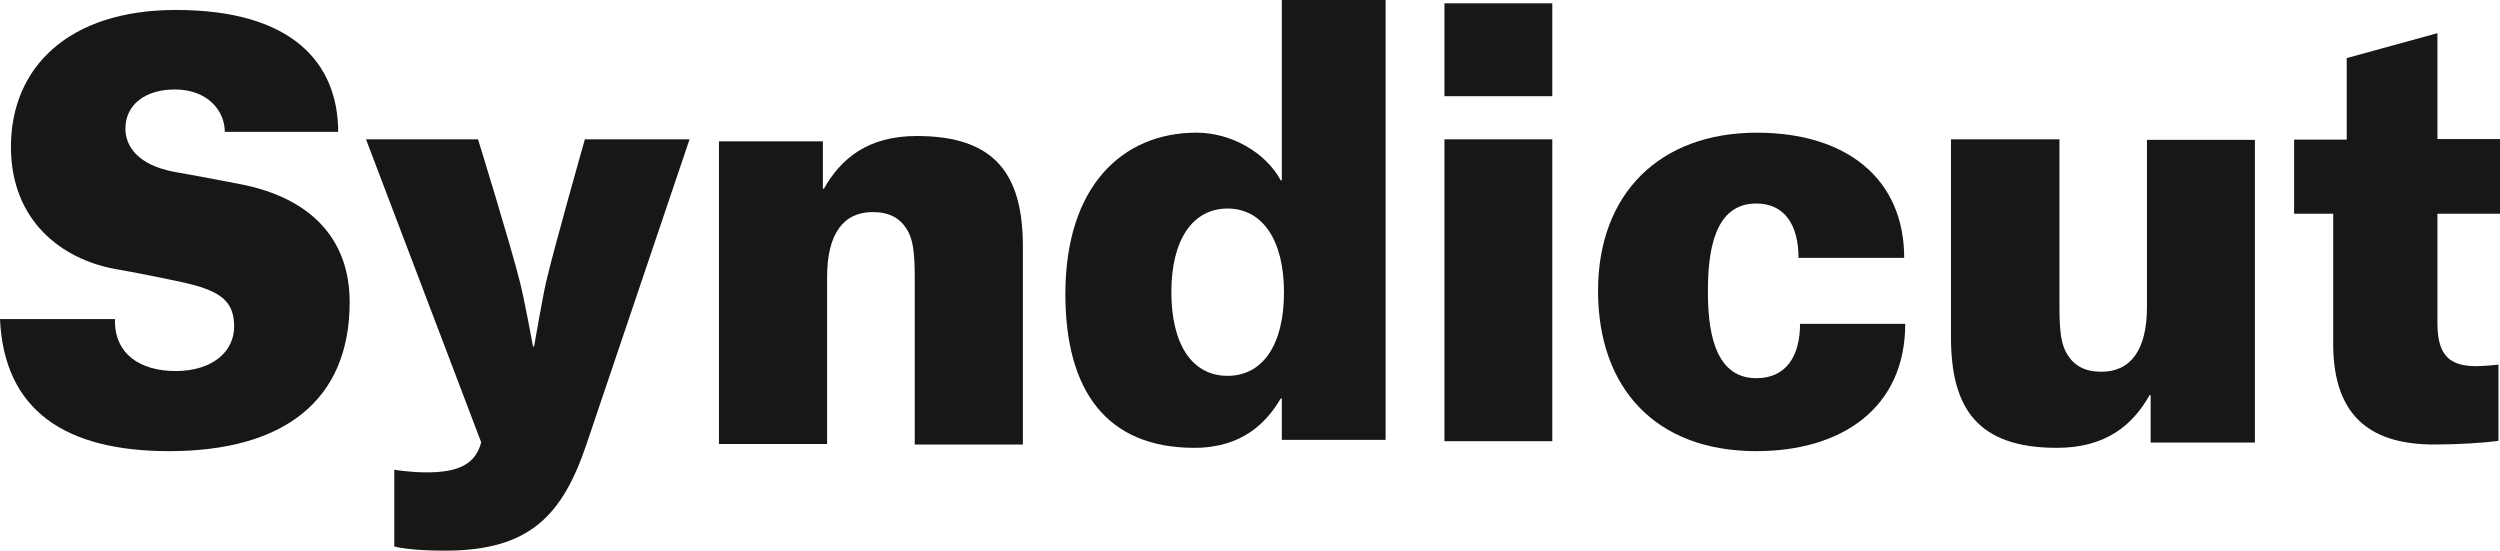 <?xml version="1.0" encoding="UTF-8"?>
<svg width="227px" height="50px" viewBox="0 0 227 50" version="1.1" xmlns="http://www.w3.org/2000/svg" xmlns:xlink="http://www.w3.org/1999/xlink">
    <!-- Generator: sketchtool 51.3 (57544) - http://www.bohemiancoding.com/sketch -->
    <title>2777F2C1-8339-4149-9864-E54C9A24BECA</title>
    <desc>Created with sketchtool.</desc>
    <defs></defs>
    <g id="Symbols" stroke="none" stroke-width="1" fill="none" fill-rule="evenodd">
        <g id="HEADER" transform="translate(-606, -38)" fill="#181716">
            <g id="Group-4">
                <g id="logo-black" transform="translate(606, 38)">
                    <g id="Group">
                        <path d="M177.149,30.614 C177.149,37.086 179.575,40.663 186.756,40.663 C191.232,40.663 193.656,38.585 195.182,35.88 L195.279,35.88 L195.279,40.179 L204.745,40.179 L204.745,12.7 L194.944,12.7 L194.944,27.865 C194.944,31.772 193.467,33.754 190.806,33.754 C189.33,33.754 188.38,33.226 187.757,32.256 C187.186,31.39 186.998,30.28 186.998,27.814 L186.998,12.651 L177.149,12.651 L177.149,30.614" id="Shape" fill-rule="nonzero"></path>
                        <path d="M92.877,22.395 C92.877,15.923 90.445,12.349 83.251,12.349 C78.769,12.349 76.34,14.426 74.814,17.131 L74.717,17.131 L74.717,12.833 L65.281,12.833 L65.281,40.317 L75.1,40.317 L75.1,25.149 C75.1,21.237 76.579,19.256 79.245,19.256 C80.723,19.256 81.677,19.788 82.298,20.754 C82.868,21.622 83.058,22.734 83.058,25.199 L83.058,40.361 L92.877,40.361 L92.877,22.395" id="Shape" fill-rule="nonzero"></path>
                        <path d="M30.709,12.023 C30.709,5.763 26.598,0.904 15.967,0.904 C6.189,0.904 0.993,6.152 0.993,13.326 C0.993,20.066 5.621,23.58 10.582,24.448 C11.955,24.685 14.221,25.121 16.443,25.603 C20.032,26.371 21.26,27.334 21.26,29.649 C21.26,31.908 19.322,33.69 15.923,33.69 C12.757,33.69 10.346,32.149 10.442,28.974 L0,28.974 C0.377,37.303 5.954,40.964 15.354,40.964 C25.748,40.964 31.75,36.387 31.75,27.432 C31.75,21.605 28.111,17.9 21.685,16.696 C19.465,16.263 17.103,15.83 15.73,15.586 C12.52,14.961 11.387,13.277 11.387,11.689 C11.387,9.473 13.228,8.124 15.875,8.124 C18.851,8.124 20.412,10.052 20.412,11.975 L30.709,11.975 L30.709,12.023 Z" id="Shape" fill-rule="nonzero"></path>
                        <path d="M53.248,40.351 C51.06,46.831 48.066,50 40.412,50 C36.989,50 35.801,49.614 35.801,49.614 L35.801,42.653 C35.801,42.653 37.182,42.891 38.749,42.891 C41.505,42.891 43.168,42.22 43.691,40.158 L33.234,12.651 L43.406,12.651 C43.406,12.651 46.403,22.346 47.21,25.613 C47.592,27.052 48.398,31.467 48.398,31.467 L48.494,31.467 C48.494,31.467 49.255,27.052 49.585,25.613 C50.348,22.346 53.107,12.651 53.107,12.651 L62.61,12.651 L53.248,40.351" id="Shape" fill-rule="nonzero"></path>
                        <path d="M163.303,23.413 L172.901,23.413 C172.901,16.257 167.697,12.048 159.519,12.048 C150.677,12.048 145.102,17.609 145.102,26.409 C145.102,35.213 150.303,40.964 159.472,40.964 C167.227,40.964 172.995,37.051 172.995,29.408 L163.443,29.408 C163.443,32.359 162.169,34.34 159.472,34.34 C155.454,34.34 155.078,29.507 155.078,26.409 C155.078,22.735 155.691,18.478 159.472,18.478 C162.073,18.482 163.303,20.462 163.303,23.413" id="Shape" fill-rule="nonzero"></path>
                        <path d="M227,19.356 L227,12.627 L221.606,12.627 L221.319,12.627 L221.319,3.012 L213.082,5.273 L213.082,12.676 L208.306,12.676 L208.306,19.406 L211.854,19.406 L211.854,31.228 C211.854,38.198 215.688,40.361 221.036,40.361 C223.165,40.361 225.484,40.219 226.859,40.026 L226.859,33.106 C226.859,33.106 225.625,33.248 224.82,33.248 C222.217,33.248 221.319,32.045 221.319,29.308 L221.319,19.405 L227,19.405 L227,19.356 Z" id="Shape" fill-rule="nonzero"></path>
                        <rect id="Rectangle-path" fill-rule="nonzero" x="131.156" y="0.301" width="9.792" height="8.434"></rect>
                        <rect id="Rectangle-path" fill-rule="nonzero" x="131.156" y="12.651" width="9.792" height="27.41"></rect>
                        <path d="M116.39,0 L116.39,0.049 L116.39,16.381 L116.295,16.381 C114.915,13.826 111.774,12.046 108.635,12.046 C101.922,12.046 96.735,16.908 96.735,26.69 C96.735,35.555 100.542,40.663 108.443,40.663 C112.823,40.663 115.011,38.349 116.295,36.181 L116.39,36.181 L116.39,39.939 L125.814,39.939 L125.814,0 L116.39,0 Z M111.46,34.126 C108.241,34.126 106.359,31.27 106.359,26.516 C106.359,21.814 108.265,18.936 111.46,18.936 C114.656,18.936 116.587,21.839 116.587,26.544 C116.587,31.27 114.68,34.126 111.46,34.126 Z" id="Shape" fill-rule="nonzero"></path>
                    </g>
                </g>
            </g>
        </g>
    </g>
</svg>